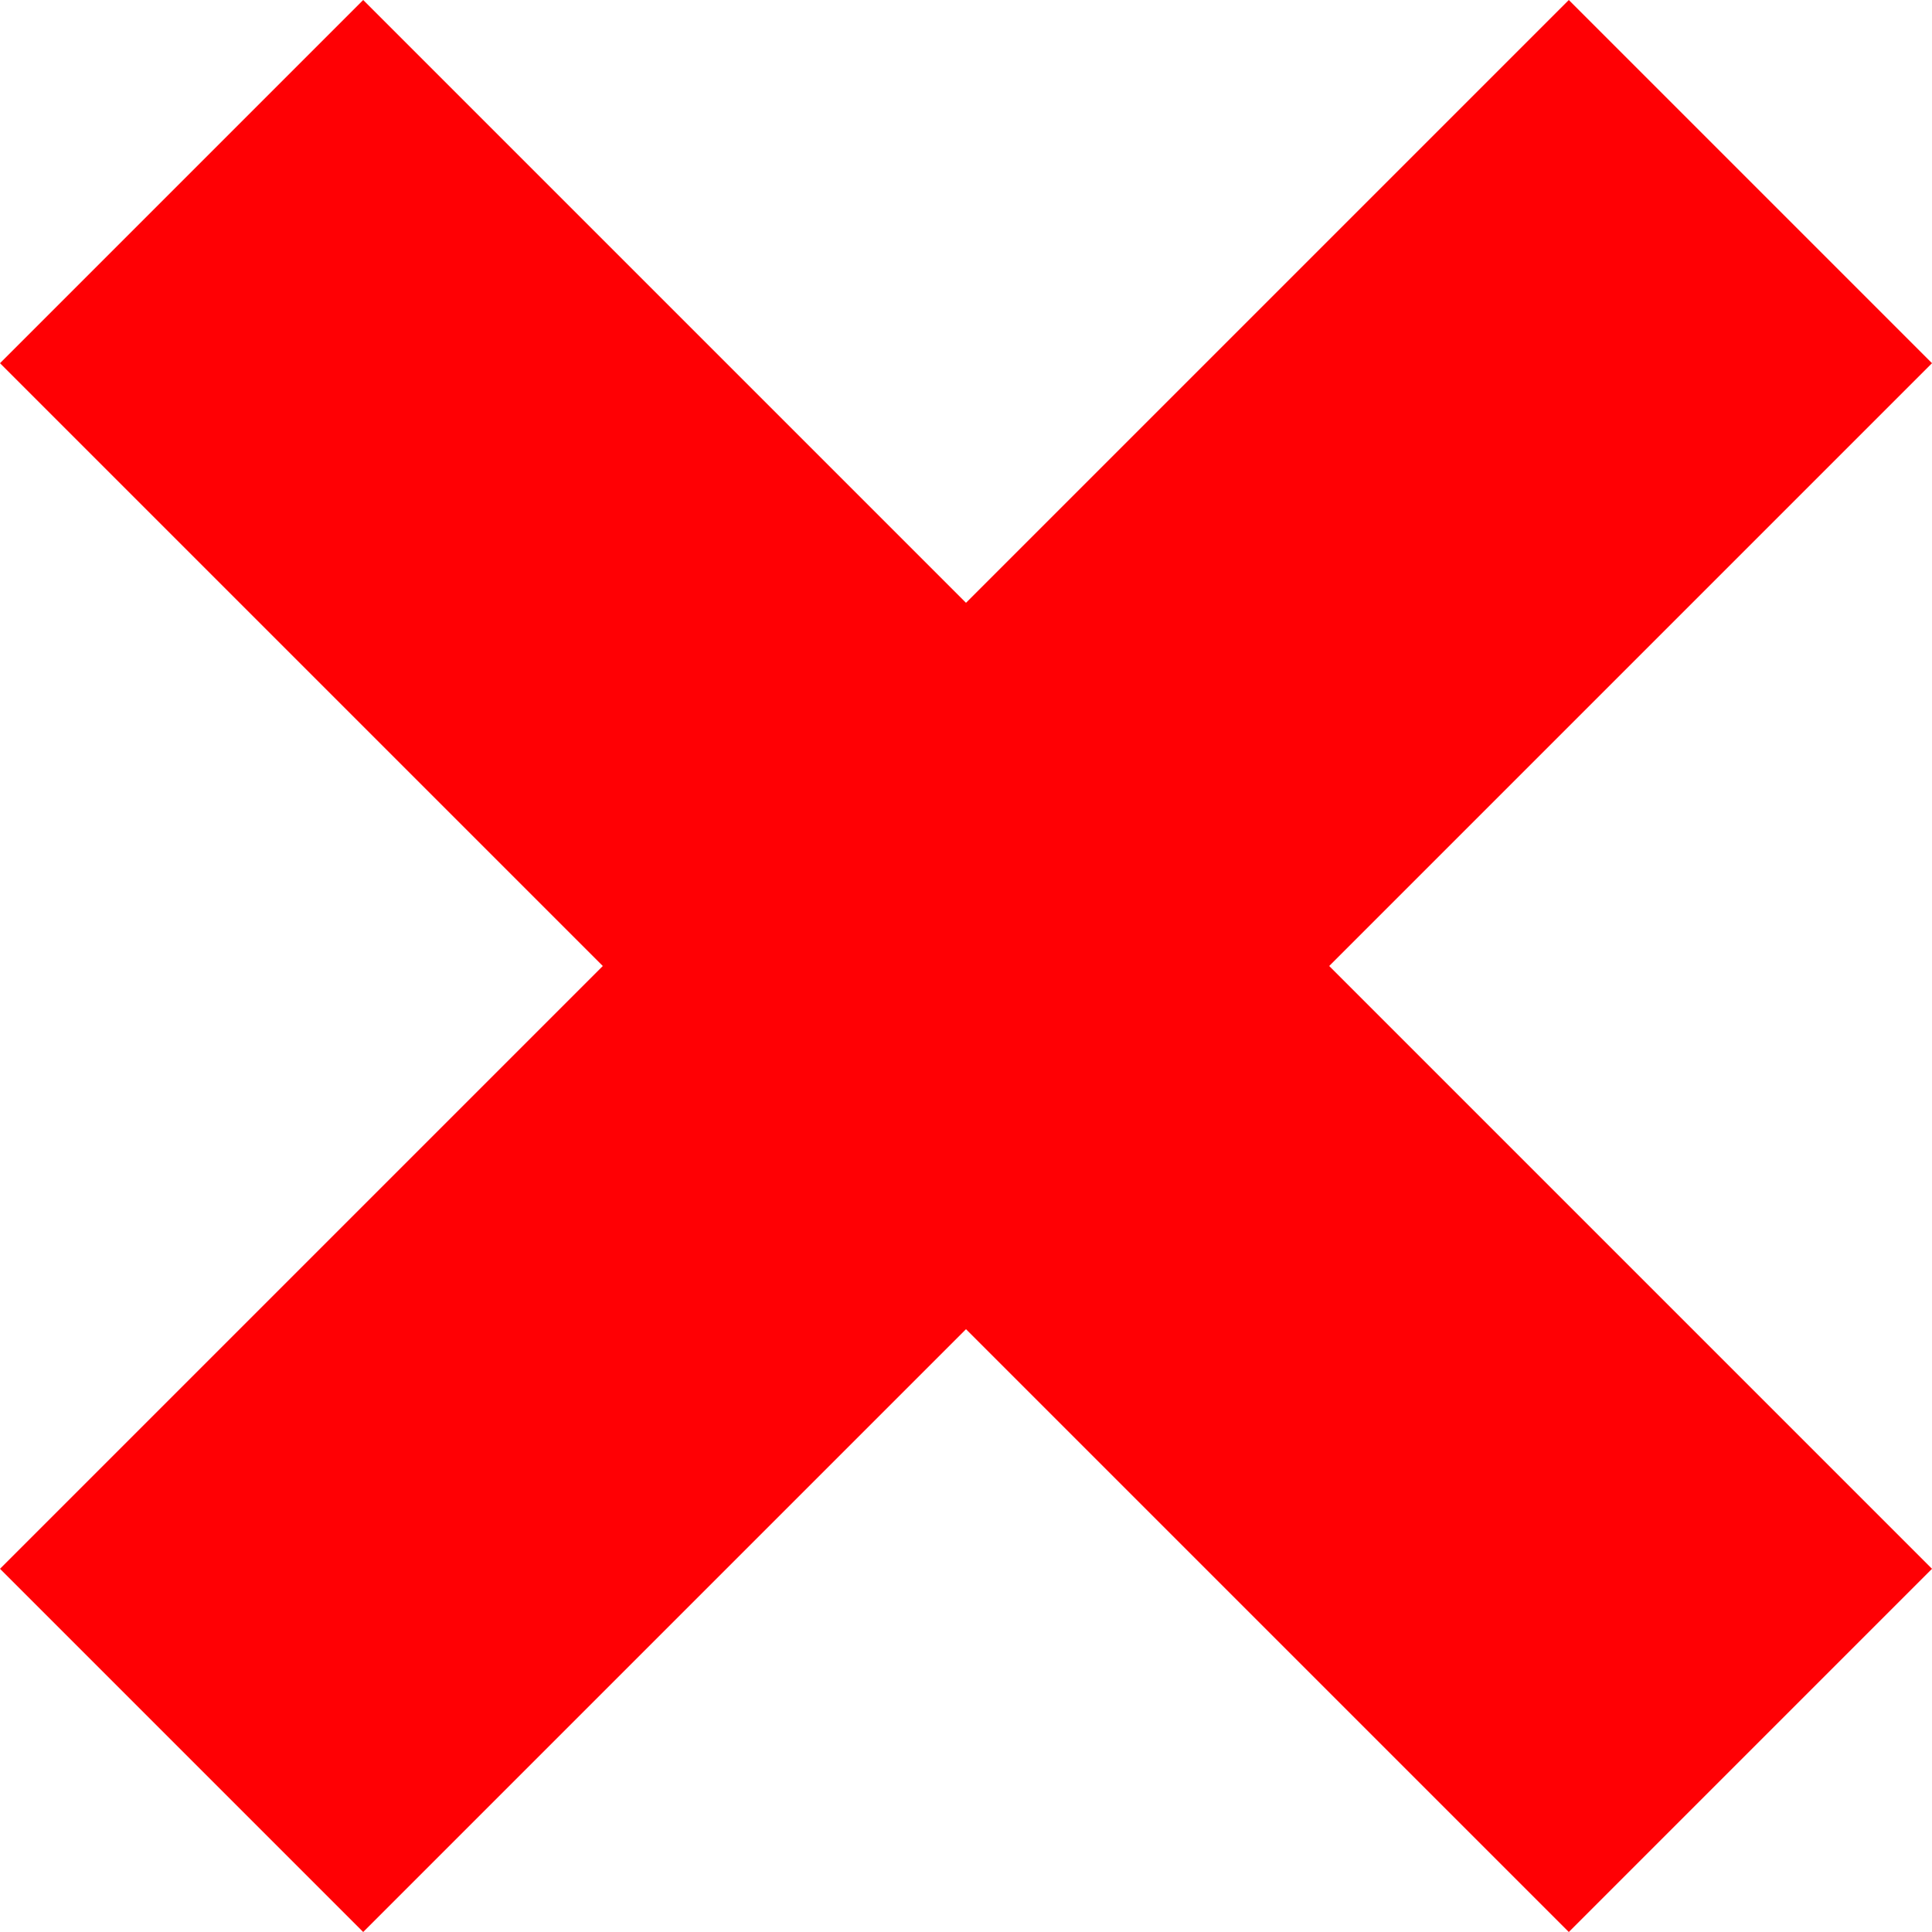 <?xml version="1.0"?>
<svg xmlns="http://www.w3.org/2000/svg" xmlns:xlink="http://www.w3.org/1999/xlink" version="1.1" id="Capa_1" x="0px" y="0px" viewBox="0 0 176.26 176.26" style="enable-background:new 0 0 176.26 176.26;" xml:space="preserve" width="512px" height="512px" class="hovered-paths"><g><path d="M0,143.124L54.994,88.13L0,33.136L33.135,0L88.13,54.995L143.125,0l33.135,33.136L121.266,88.13l54.994,54.994  l-33.135,33.136L88.13,121.265L33.135,176.26L0,143.124z" data-original="#000000" class="active-path" data-old_color="#FF0005" fill="#FF0004"/></g> </svg>
